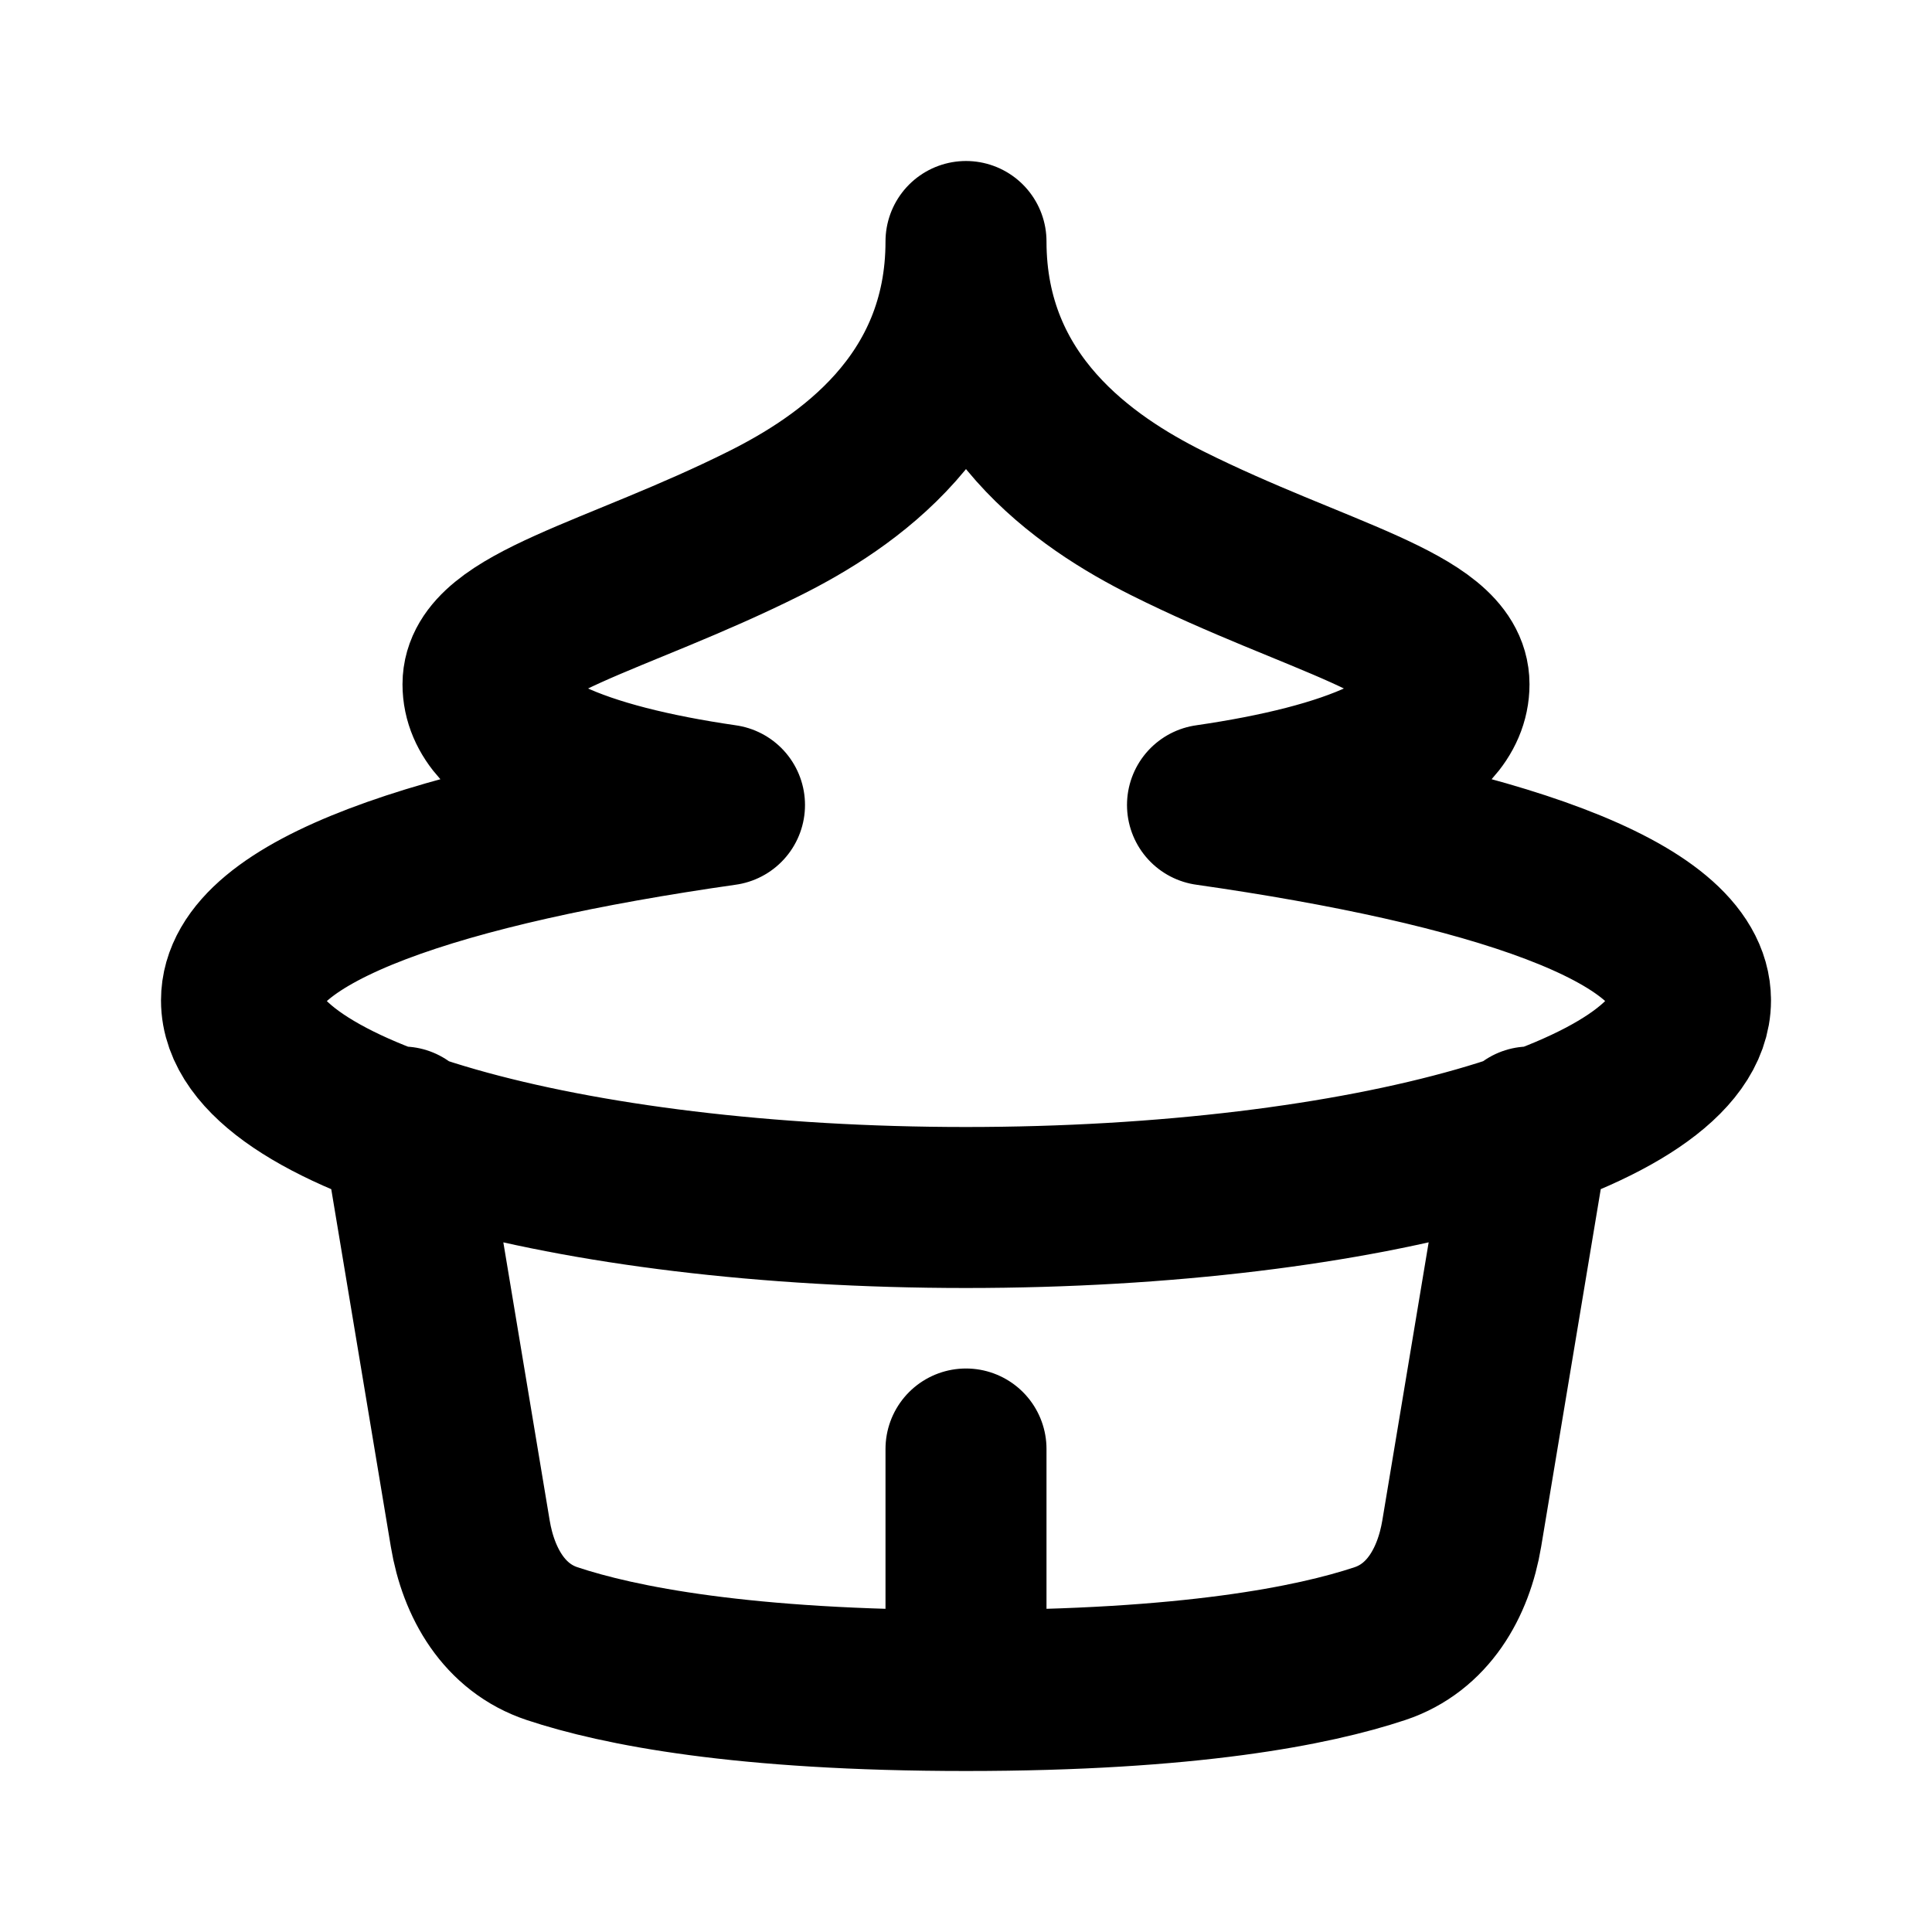 <svg xmlns="http://www.w3.org/2000/svg" width="24" height="24" viewBox="0 0 24 24" fill="none">
    <path stroke="currentColor" stroke-linecap="round" stroke-linejoin="round" stroke-width="2" d="m5 14 .842 5.052c.103.616.424 1.169 1.017 1.366.824.274 2.366.582 5.141.582m7-7-.842 5.052c-.103.616-.424 1.169-1.017 1.366-.824.274-2.366.582-5.141.582m0 0v-3m9-5.573C21 13.847 16.97 15 12 15s-9-1.152-9-2.573C3 11.307 5.5 10.5 9 10c-1.793-.26-3-.75-3-1.5s1.656-1.078 3.5-2C10.5 6 12 5 12 3c0 2 1.5 3 2.5 3.5 1.844.922 3.5 1.25 3.5 2s-1.207 1.24-3 1.5c3.5.5 6 1.306 6 2.427"/>
</svg>